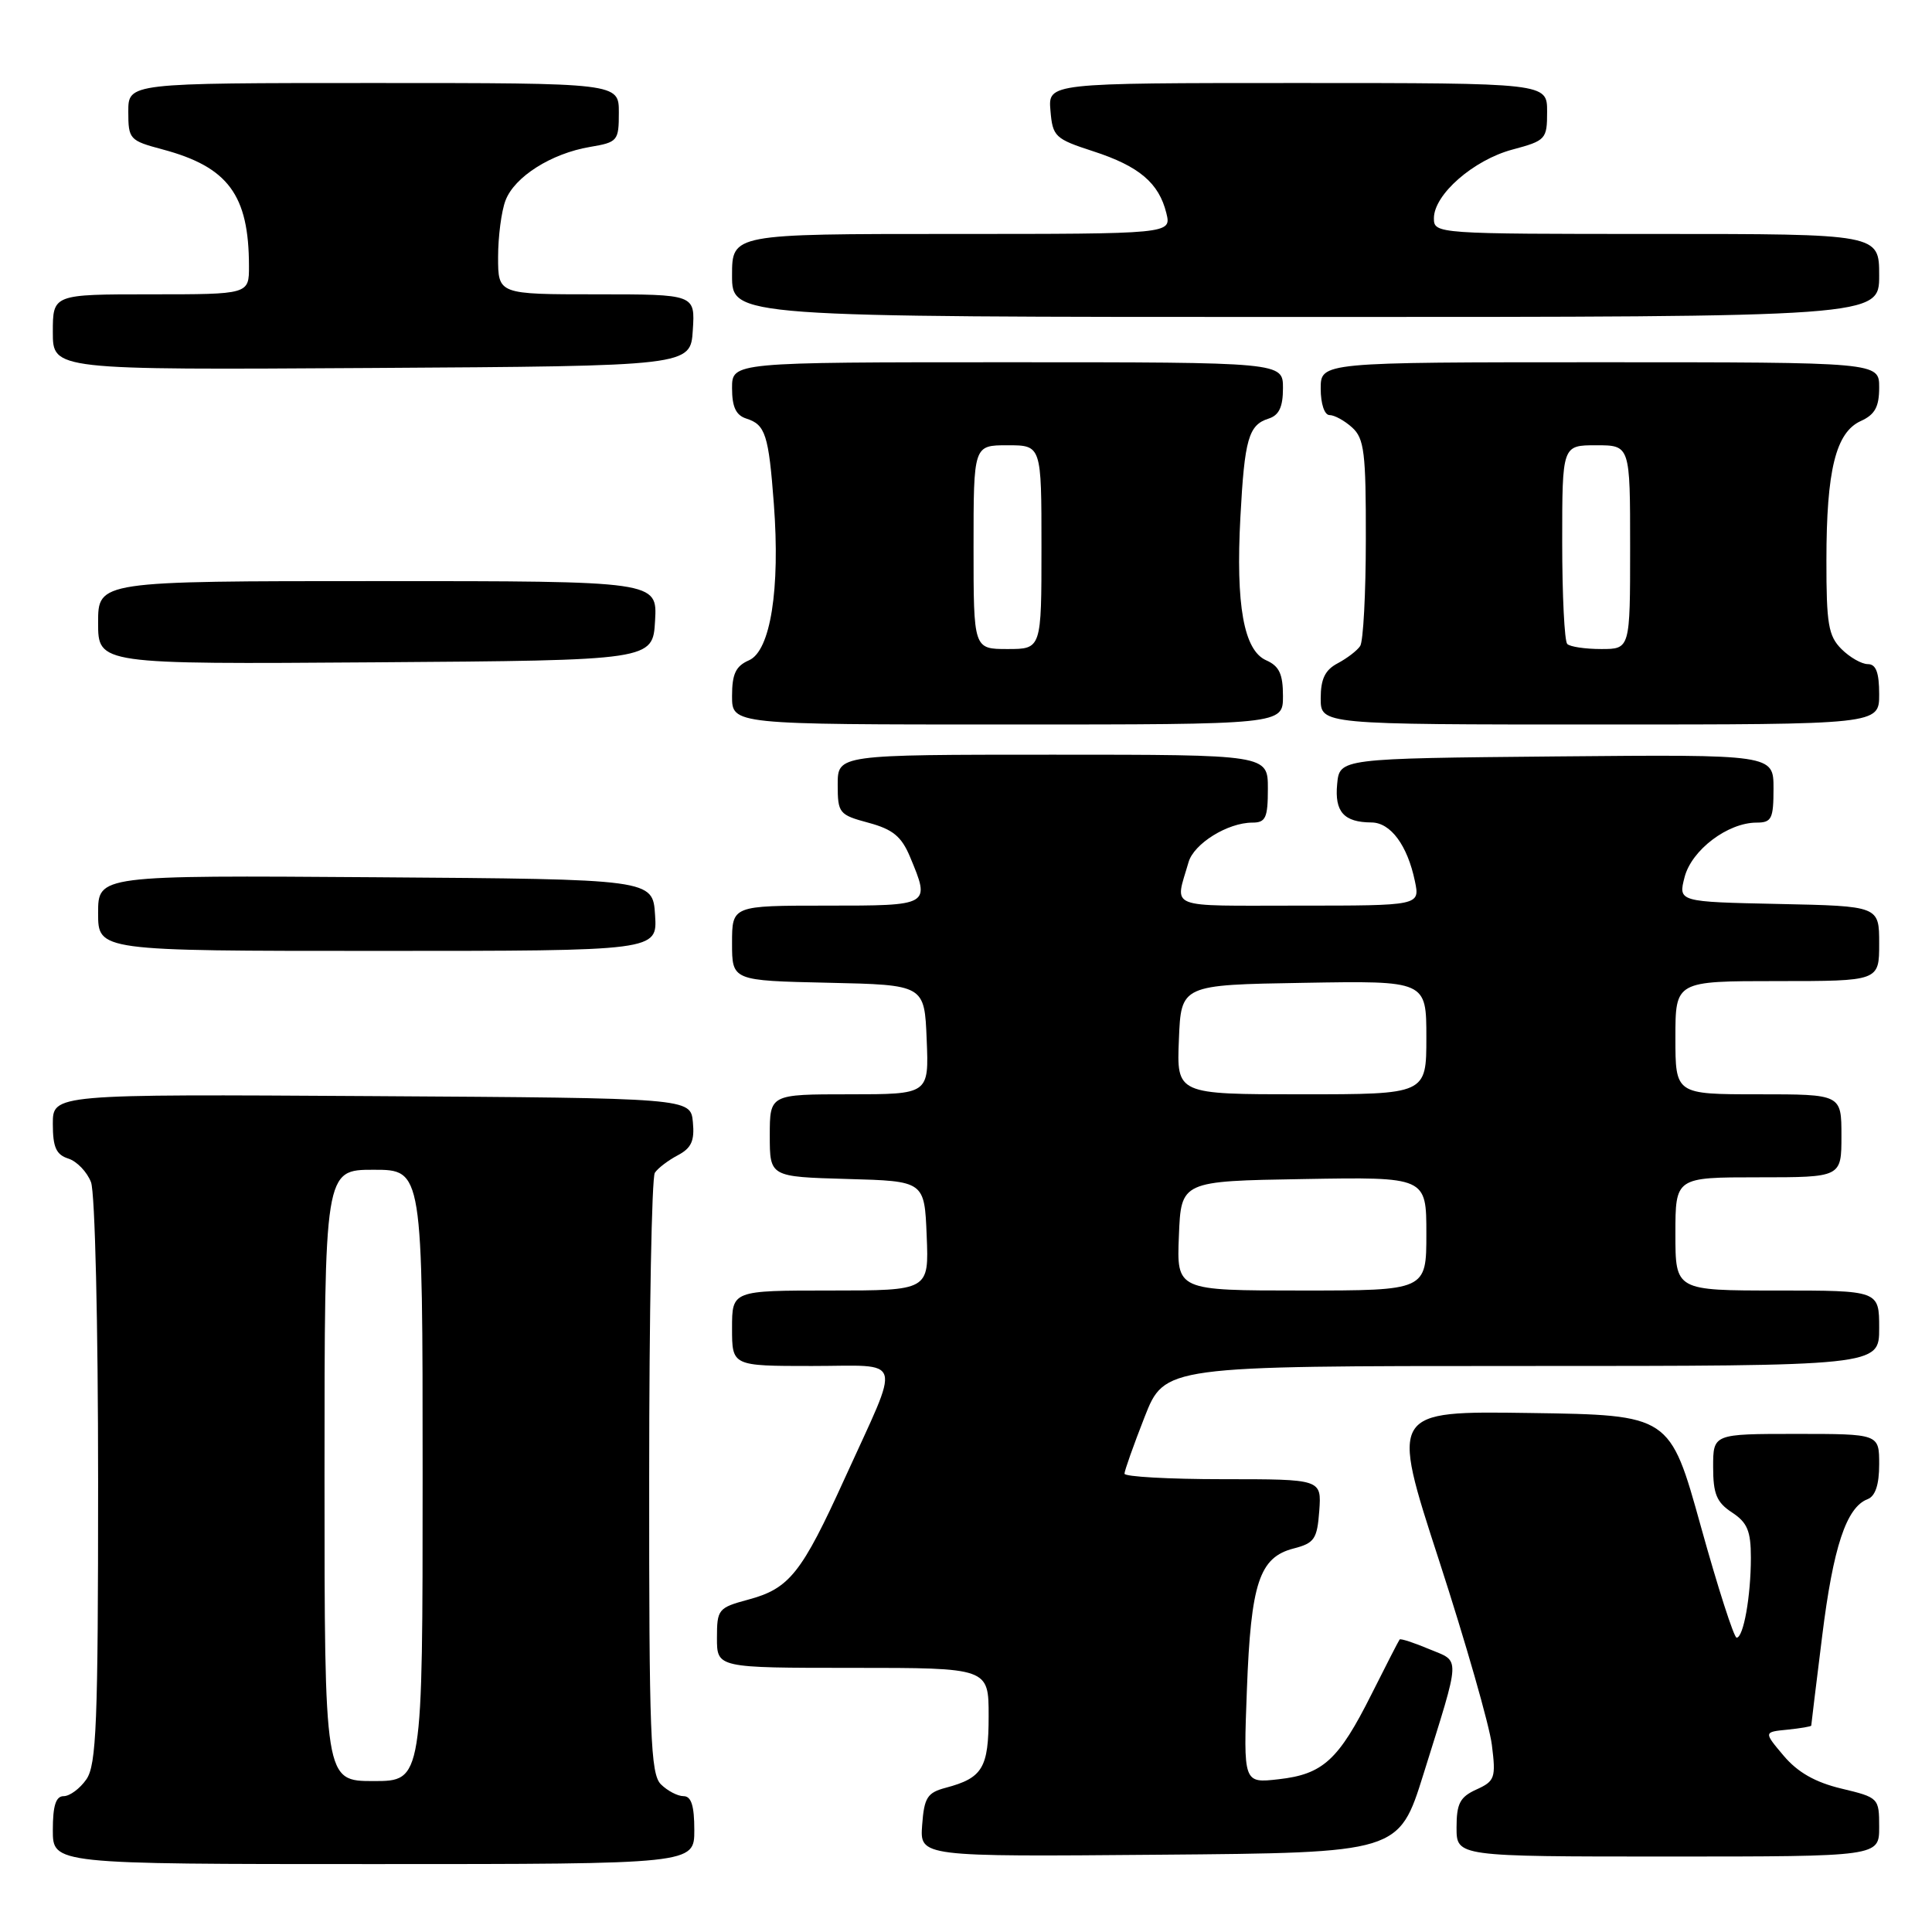 <?xml version="1.0" encoding="UTF-8" standalone="no"?>
<!DOCTYPE svg PUBLIC "-//W3C//DTD SVG 1.1//EN" "http://www.w3.org/Graphics/SVG/1.1/DTD/svg11.dtd" >
<svg xmlns="http://www.w3.org/2000/svg" xmlns:xlink="http://www.w3.org/1999/xlink" version="1.1" viewBox="0 0 256 256">
 <g >
 <path fill="currentColor"
d=" M 92.00 242.50 C 92.00 239.27 91.60 238.00 90.57 238.00 C 89.79 238.00 88.44 237.29 87.57 236.43 C 86.20 235.05 86.00 229.98 86.02 195.68 C 86.02 174.13 86.36 156.00 86.77 155.40 C 87.17 154.79 88.54 153.75 89.81 153.08 C 91.61 152.13 92.05 151.17 91.81 148.68 C 91.50 145.50 91.50 145.50 49.25 145.24 C 7.00 144.98 7.00 144.98 7.00 148.92 C 7.00 152.02 7.44 153.00 9.06 153.52 C 10.19 153.88 11.54 155.29 12.06 156.65 C 12.59 158.04 13.00 175.46 13.00 196.34 C 13.00 228.40 12.78 233.86 11.44 235.78 C 10.59 237.00 9.24 238.00 8.44 238.00 C 7.40 238.00 7.00 239.25 7.00 242.50 C 7.00 247.00 7.00 247.00 49.50 247.00 C 92.00 247.00 92.00 247.00 92.00 242.50 Z  M 188.62 235.07 C 193.62 219.05 193.56 220.26 189.36 218.51 C 187.34 217.66 185.59 217.09 185.46 217.24 C 185.34 217.38 183.66 220.65 181.73 224.50 C 177.36 233.22 175.30 235.10 169.42 235.76 C 164.75 236.29 164.75 236.29 165.22 223.89 C 165.75 209.74 166.87 206.35 171.42 205.18 C 174.17 204.47 174.53 203.93 174.81 200.19 C 175.11 196.00 175.11 196.00 162.06 196.00 C 154.88 196.00 149.00 195.67 149.00 195.27 C 149.00 194.88 150.20 191.50 151.66 187.77 C 154.32 181.00 154.32 181.00 201.66 181.00 C 249.00 181.00 249.00 181.00 249.00 176.00 C 249.00 171.00 249.00 171.00 235.50 171.00 C 222.00 171.00 222.00 171.00 222.00 163.50 C 222.00 156.00 222.00 156.00 233.00 156.00 C 244.00 156.00 244.00 156.00 244.00 150.50 C 244.00 145.00 244.00 145.00 233.00 145.00 C 222.00 145.00 222.00 145.00 222.00 137.50 C 222.00 130.00 222.00 130.00 235.50 130.00 C 249.00 130.00 249.00 130.00 249.00 125.03 C 249.00 120.06 249.00 120.06 235.69 119.78 C 222.37 119.50 222.37 119.50 223.22 116.21 C 224.16 112.62 228.93 109.01 232.75 109.00 C 234.75 109.00 235.00 108.50 235.00 104.48 C 235.00 99.97 235.00 99.97 206.25 100.23 C 177.50 100.50 177.50 100.50 177.18 103.90 C 176.83 107.57 178.07 108.96 181.73 108.98 C 184.27 109.00 186.49 112.01 187.48 116.75 C 188.16 120.00 188.16 120.00 172.01 120.00 C 154.31 120.00 155.68 120.54 157.49 114.24 C 158.20 111.78 162.68 109.00 165.95 109.00 C 167.71 109.00 168.00 108.37 168.00 104.50 C 168.00 100.00 168.00 100.00 139.50 100.00 C 111.00 100.00 111.00 100.00 111.00 103.96 C 111.00 107.75 111.18 107.97 115.08 109.02 C 118.30 109.89 119.45 110.83 120.58 113.53 C 123.29 120.03 123.34 120.00 109.50 120.00 C 97.00 120.00 97.00 120.00 97.00 124.97 C 97.00 129.94 97.00 129.94 109.75 130.22 C 122.50 130.50 122.50 130.50 122.79 137.75 C 123.09 145.00 123.09 145.00 112.54 145.00 C 102.00 145.00 102.00 145.00 102.00 150.47 C 102.00 155.93 102.00 155.93 112.25 156.22 C 122.50 156.50 122.50 156.50 122.79 163.75 C 123.09 171.00 123.09 171.00 110.04 171.00 C 97.00 171.00 97.00 171.00 97.00 176.00 C 97.00 181.00 97.00 181.00 107.57 181.00 C 119.92 181.00 119.44 179.38 111.96 195.83 C 106.20 208.50 104.61 210.49 99.14 211.96 C 95.17 213.03 95.00 213.24 95.00 217.04 C 95.00 221.00 95.00 221.00 113.00 221.00 C 131.00 221.00 131.00 221.00 131.00 227.38 C 131.00 234.26 130.21 235.59 125.31 236.89 C 122.87 237.54 122.46 238.18 122.19 241.83 C 121.88 246.03 121.88 246.03 153.62 245.76 C 185.36 245.50 185.36 245.50 188.62 235.07 Z  M 249.00 242.10 C 249.00 238.25 248.94 238.18 244.01 237.00 C 240.53 236.17 238.20 234.84 236.35 232.65 C 233.69 229.50 233.69 229.50 236.84 229.19 C 238.58 229.01 240.00 228.77 240.00 228.65 C 240.00 228.53 240.65 223.18 241.45 216.77 C 242.91 204.99 244.65 199.73 247.46 198.65 C 248.49 198.26 249.00 196.74 249.00 194.03 C 249.00 190.00 249.00 190.00 238.00 190.00 C 227.00 190.00 227.00 190.00 227.00 194.38 C 227.00 197.96 227.46 199.07 229.50 200.41 C 231.53 201.74 232.00 202.86 232.00 206.40 C 232.00 211.51 231.02 217.00 230.11 217.00 C 229.76 217.00 227.62 210.36 225.37 202.25 C 221.27 187.50 221.27 187.50 202.76 187.23 C 184.24 186.96 184.24 186.96 190.67 206.73 C 194.20 217.60 197.36 228.62 197.68 231.21 C 198.23 235.58 198.08 236.01 195.63 237.12 C 193.45 238.11 193.00 238.98 193.00 242.16 C 193.00 246.00 193.00 246.00 221.00 246.00 C 249.00 246.00 249.00 246.00 249.00 242.10 Z  M 86.80 121.25 C 86.50 116.50 86.50 116.50 49.75 116.24 C 13.00 115.98 13.00 115.98 13.00 120.99 C 13.00 126.00 13.00 126.00 50.05 126.00 C 87.11 126.00 87.11 126.00 86.80 121.25 Z  M 170.00 92.24 C 170.00 89.31 169.51 88.26 167.77 87.49 C 164.81 86.18 163.73 80.18 164.36 68.50 C 164.91 58.18 165.44 56.31 168.09 55.47 C 169.48 55.03 170.00 53.93 170.00 51.43 C 170.00 48.00 170.00 48.00 133.50 48.00 C 97.00 48.00 97.00 48.00 97.00 51.43 C 97.00 53.93 97.52 55.03 98.91 55.47 C 101.42 56.27 101.85 57.60 102.54 66.78 C 103.39 78.07 102.09 86.24 99.25 87.49 C 97.49 88.26 97.00 89.29 97.00 92.24 C 97.00 96.00 97.00 96.00 133.50 96.00 C 170.00 96.00 170.00 96.00 170.00 92.24 Z  M 249.00 92.00 C 249.00 89.11 248.58 88.00 247.50 88.00 C 246.68 88.00 245.10 87.10 244.00 86.00 C 242.27 84.27 242.00 82.67 242.01 74.25 C 242.01 62.32 243.25 57.30 246.56 55.79 C 248.44 54.94 249.00 53.91 249.00 51.34 C 249.00 48.00 249.00 48.00 212.00 48.00 C 175.00 48.00 175.00 48.00 175.00 51.50 C 175.00 53.51 175.50 55.00 176.17 55.00 C 176.82 55.00 178.17 55.74 179.17 56.65 C 180.77 58.10 181.00 59.98 180.98 71.40 C 180.98 78.61 180.64 85.00 180.23 85.60 C 179.83 86.21 178.49 87.23 177.25 87.89 C 175.58 88.77 175.00 89.96 175.00 92.54 C 175.00 96.00 175.00 96.00 212.00 96.00 C 249.00 96.00 249.00 96.00 249.00 92.00 Z  M 86.80 82.25 C 87.10 77.00 87.10 77.00 50.05 77.00 C 13.00 77.00 13.00 77.00 13.00 82.51 C 13.00 88.02 13.00 88.02 49.75 87.76 C 86.50 87.50 86.50 87.50 86.80 82.25 Z  M 91.80 43.75 C 92.11 39.00 92.11 39.00 79.05 39.00 C 66.00 39.00 66.00 39.00 66.00 34.07 C 66.00 31.35 66.44 27.98 66.98 26.57 C 68.17 23.42 73.04 20.34 78.17 19.47 C 81.85 18.85 82.00 18.67 82.00 14.91 C 82.00 11.00 82.00 11.00 49.50 11.00 C 17.00 11.00 17.00 11.00 17.00 14.79 C 17.00 18.45 17.16 18.63 21.55 19.80 C 30.23 22.12 32.98 25.83 32.99 35.25 C 33.00 39.00 33.00 39.00 20.00 39.00 C 7.00 39.00 7.00 39.00 7.00 44.01 C 7.00 49.02 7.00 49.02 49.25 48.76 C 91.50 48.50 91.50 48.50 91.80 43.75 Z  M 249.00 36.50 C 249.00 31.00 249.00 31.00 219.50 31.00 C 190.30 31.00 190.00 30.98 190.00 28.92 C 190.00 25.78 195.24 21.20 200.40 19.82 C 204.84 18.63 205.00 18.45 205.00 14.79 C 205.00 11.00 205.00 11.00 171.94 11.00 C 138.88 11.00 138.88 11.00 139.19 14.65 C 139.48 18.11 139.79 18.40 144.87 20.05 C 150.94 22.02 153.57 24.25 154.55 28.25 C 155.22 31.00 155.22 31.00 126.11 31.00 C 97.00 31.00 97.00 31.00 97.00 36.50 C 97.00 42.00 97.00 42.00 173.00 42.00 C 249.00 42.00 249.00 42.00 249.00 36.50 Z  M 43.00 195.50 C 43.00 155.00 43.00 155.00 49.50 155.00 C 56.00 155.00 56.00 155.00 56.00 195.50 C 56.00 236.00 56.00 236.00 49.50 236.00 C 43.00 236.00 43.00 236.00 43.00 195.50 Z  M 156.21 163.75 C 156.50 156.50 156.50 156.50 172.75 156.23 C 189.00 155.95 189.00 155.95 189.00 163.48 C 189.00 171.00 189.00 171.00 172.46 171.00 C 155.91 171.00 155.91 171.00 156.21 163.75 Z  M 156.21 137.75 C 156.50 130.50 156.50 130.50 172.75 130.23 C 189.00 129.95 189.00 129.95 189.00 137.48 C 189.00 145.00 189.00 145.00 172.46 145.00 C 155.91 145.00 155.91 145.00 156.21 137.75 Z  M 129.00 72.50 C 129.00 59.00 129.00 59.00 133.50 59.00 C 138.00 59.00 138.00 59.00 138.00 72.50 C 138.00 86.00 138.00 86.00 133.50 86.00 C 129.00 86.00 129.00 86.00 129.00 72.50 Z  M 207.67 85.33 C 207.30 84.97 207.00 78.89 207.00 71.83 C 207.00 59.00 207.00 59.00 211.50 59.00 C 216.00 59.00 216.00 59.00 216.00 72.50 C 216.00 86.00 216.00 86.00 212.17 86.00 C 210.06 86.00 208.03 85.70 207.67 85.33 Z "/>
</g>
</svg>